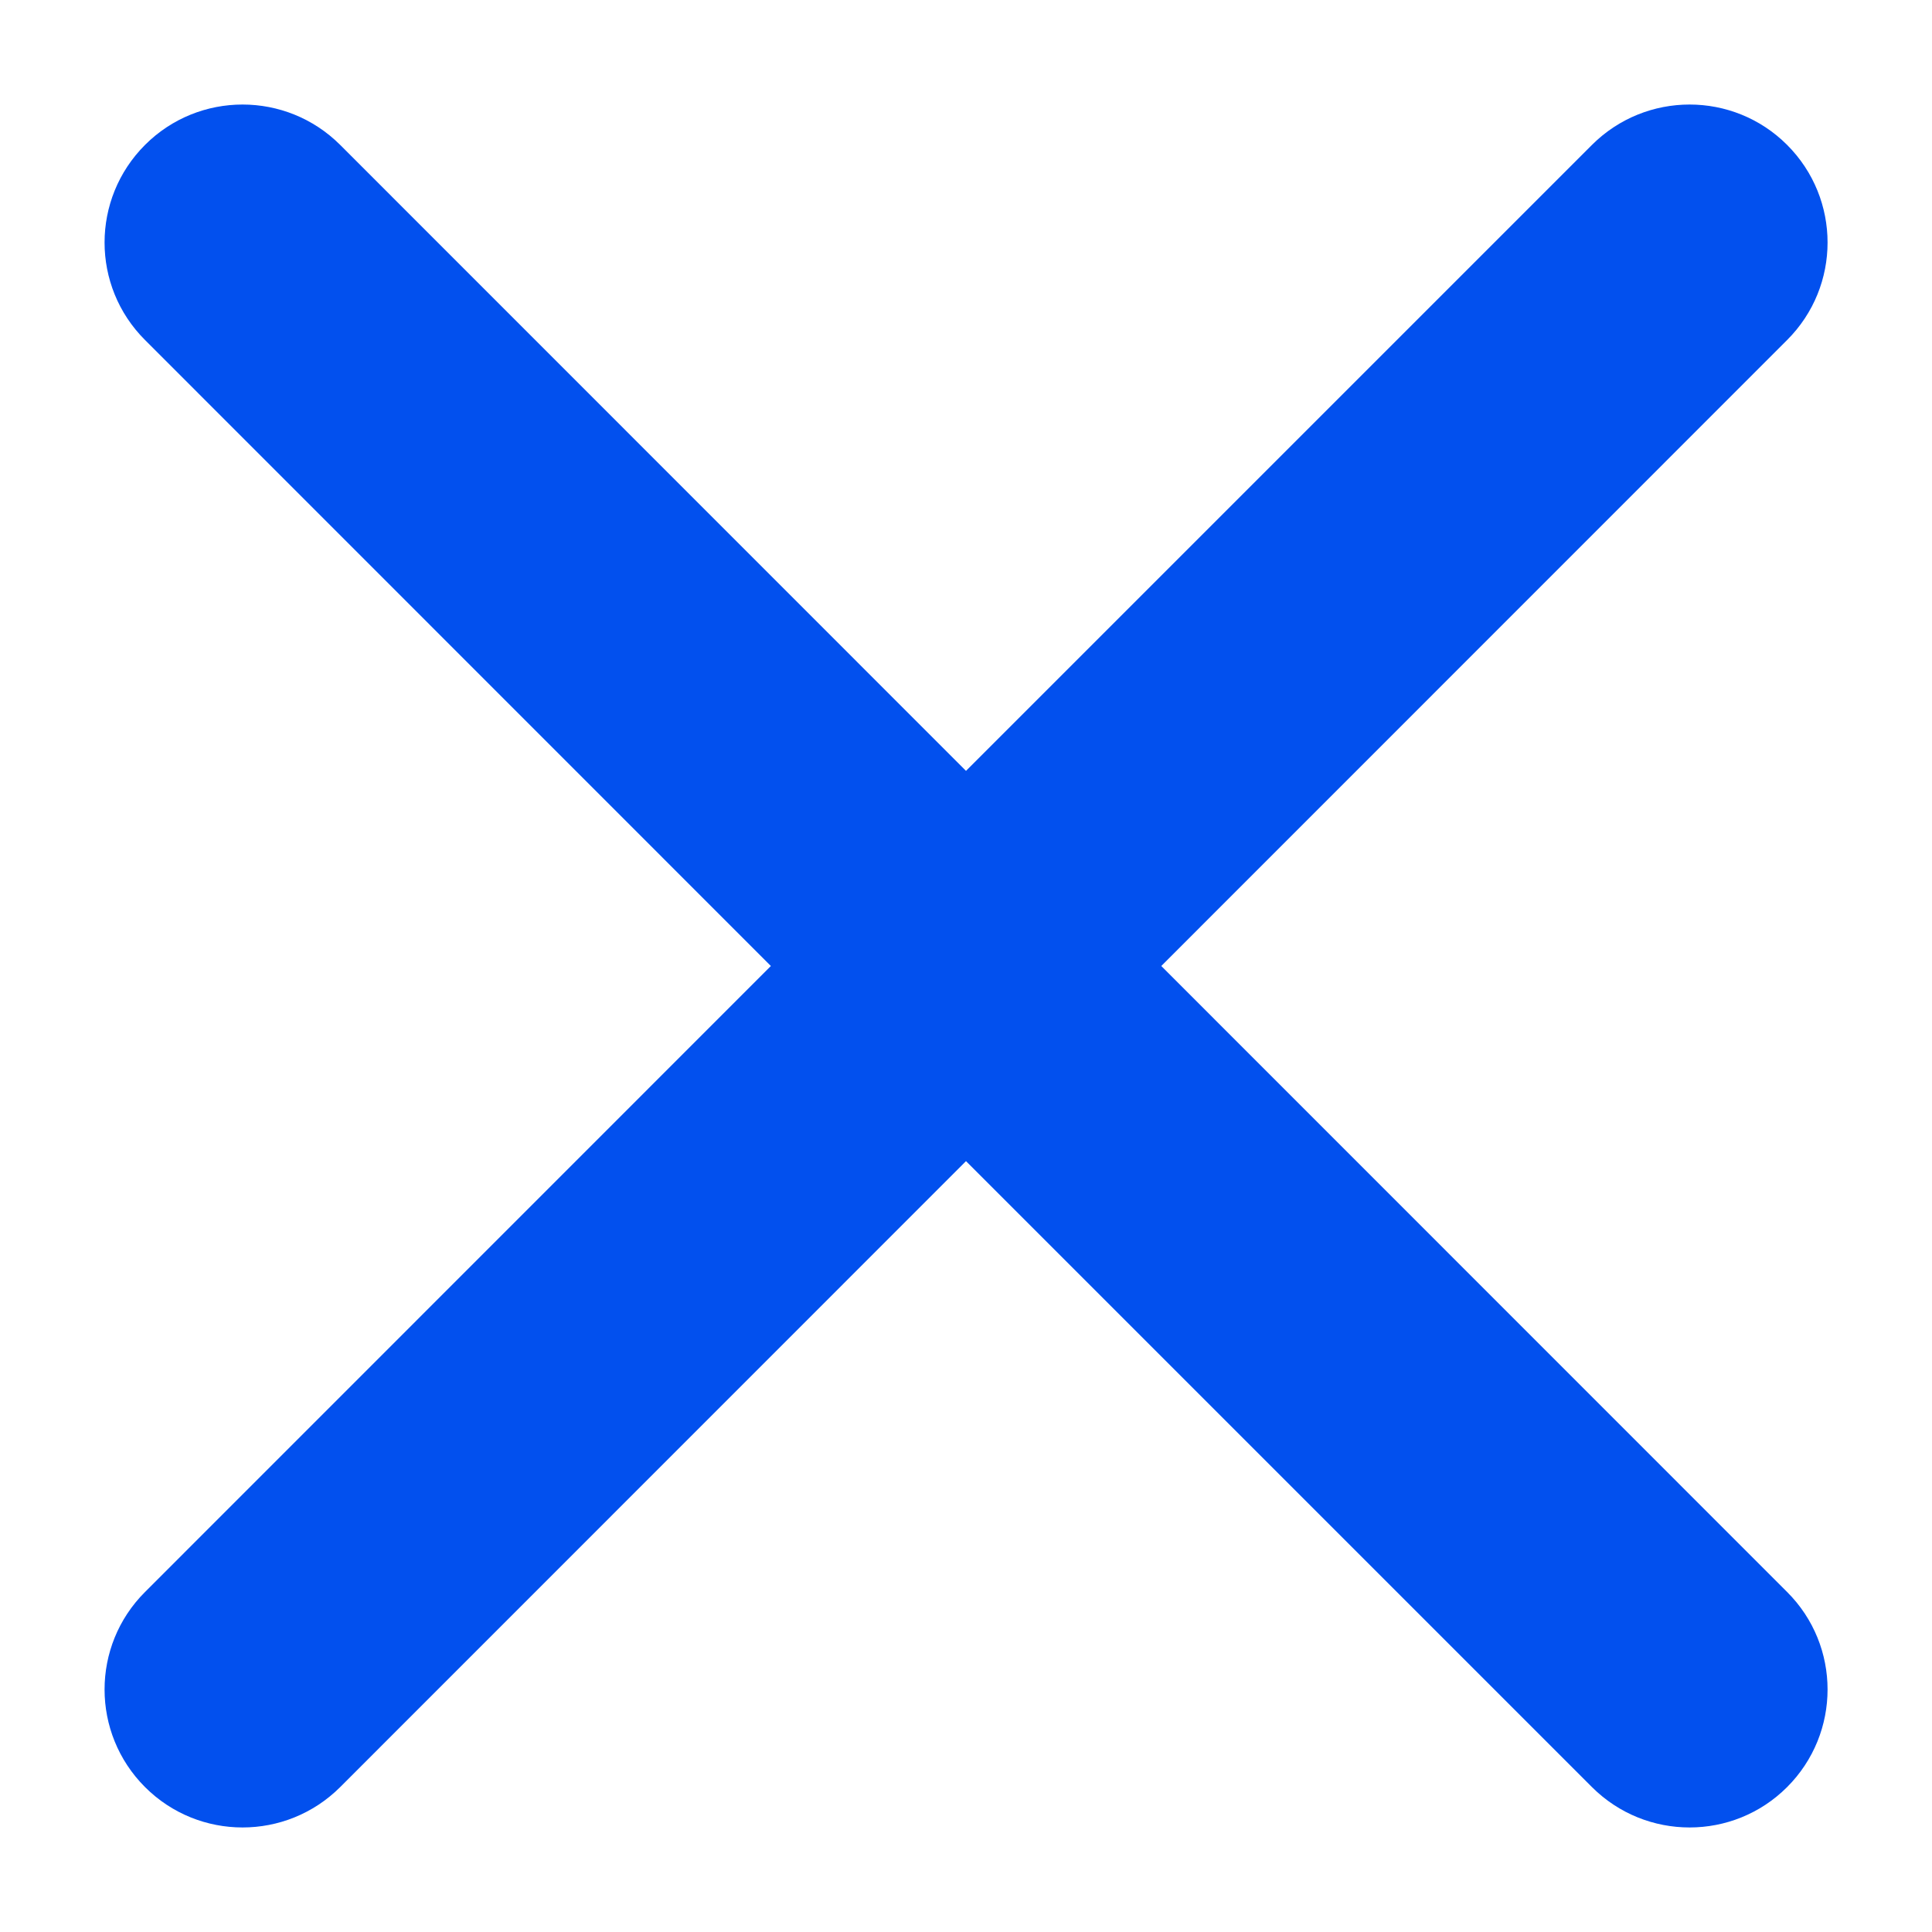 <svg width="20" height="20" viewBox="0 0 14 14" fill="none" xmlns="http://www.w3.org/2000/svg">
<path d="M2.465 1.05C2.074 0.66 1.441 0.66 1.051 1.05C0.66 1.441 0.66 2.074 1.051 2.464L5.586 7L1.051 11.536C0.66 11.926 0.66 12.559 1.051 12.95C1.441 13.34 2.074 13.34 2.465 12.95L7 8.414L11.536 12.95C11.927 13.34 12.56 13.34 12.95 12.95C13.341 12.559 13.341 11.926 12.95 11.536L8.415 7L12.95 2.464C13.341 2.074 13.341 1.441 12.95 1.05C12.56 0.66 11.927 0.66 11.536 1.05L7 5.586L2.465 1.05Z" fill="#0250EE"/>
</svg>
